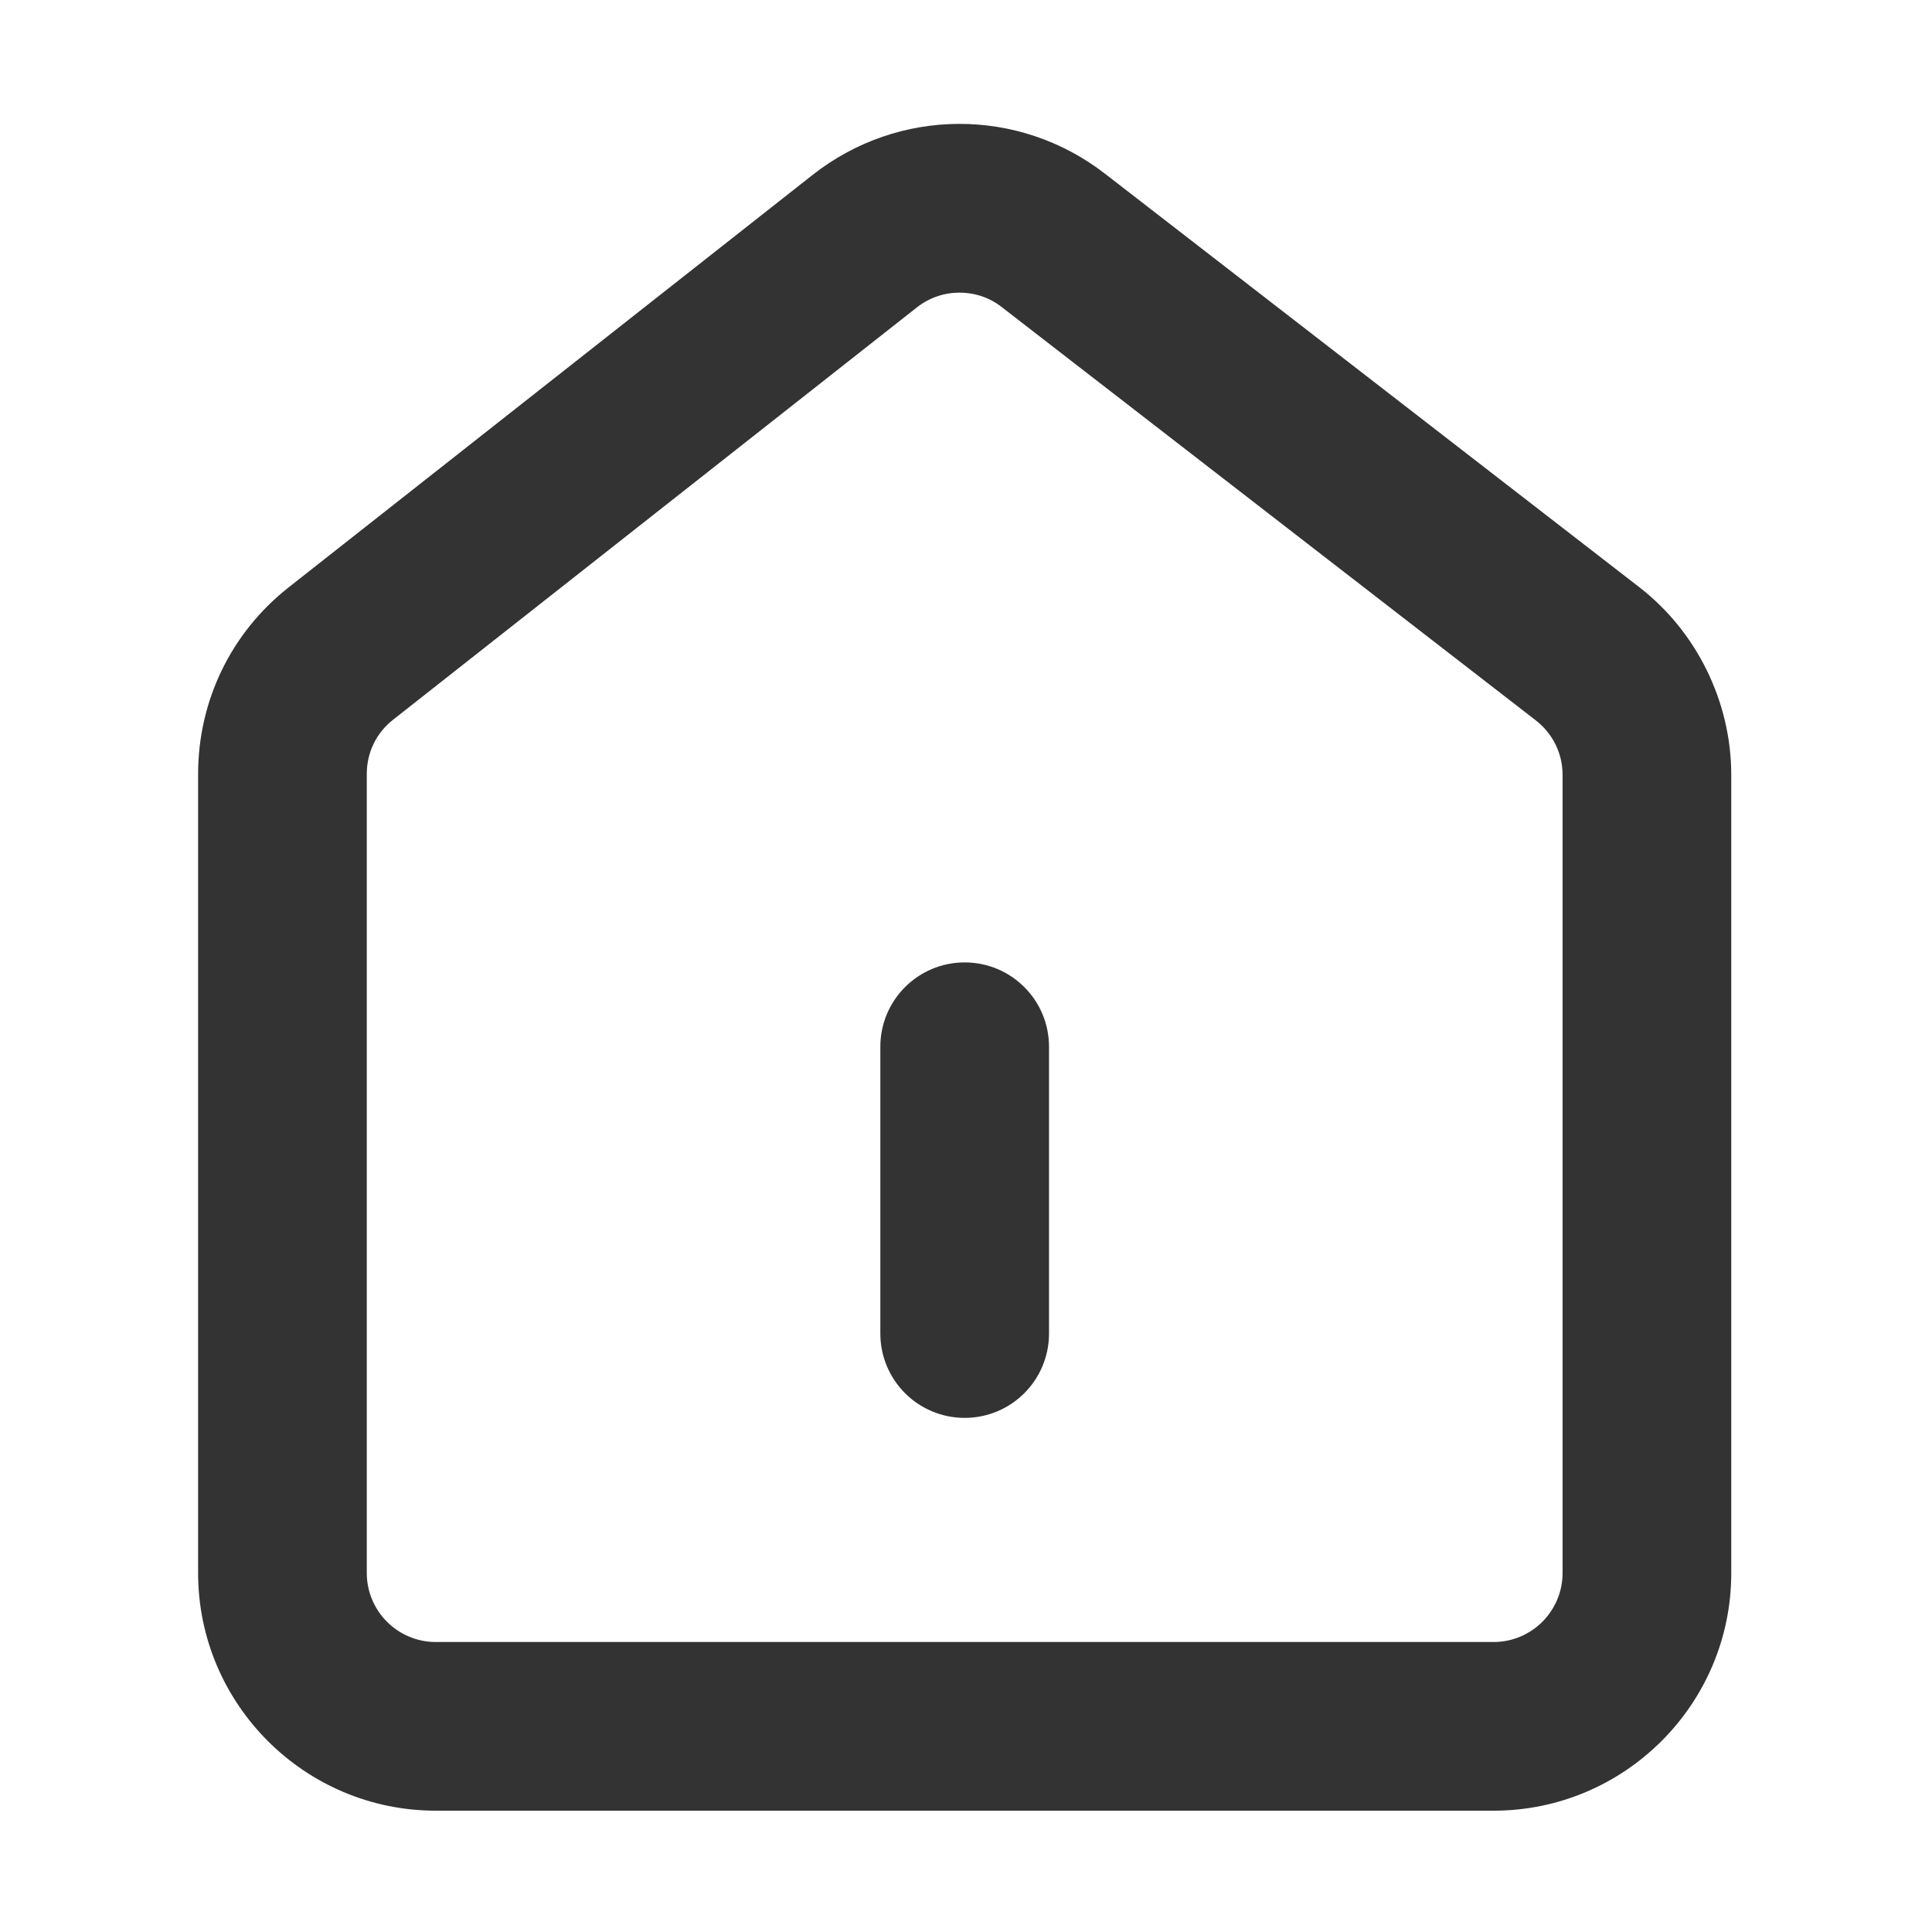 <svg t="1621749463732" class="icon" viewBox="0 0 1024 1024" version="1.1" xmlns="http://www.w3.org/2000/svg" p-id="5802" width="200" height="200"><path d="M791.6 959.7H231c-69.5 0-126-56.5-126-126V410.3c0-38.9 17.5-75 48-99L430.7 92.7c45.5-35.8 109.2-36.1 155-0.6l283 219c30.6 23.6 48.9 60.9 48.9 99.6v423.1c0 69.4-56.5 125.9-126 125.9z m-283-804.6c-8 0-16 2.6-22.6 7.8L208.3 381.5c-8.9 7-13.9 17.4-13.9 28.7v423.5c0 20.2 16.4 36.6 36.6 36.6h560.6c20.2 0 36.6-16.4 36.6-36.6v-423c0-11.4-5.2-21.9-14.2-28.9l-283-219c-6.6-5.2-14.5-7.7-22.4-7.7zM180.7 346.4h0.2-0.2z" fill="#333333" p-id="5803"></path><path d="M511.3 751.5c-24.7 0-44.7-20-44.7-44.7v-152c0-24.7 20-44.7 44.7-44.7 24.7 0 44.7 20 44.7 44.7v152c0 24.7-20 44.7-44.7 44.7z" fill="#333333" p-id="5804"></path></svg>
